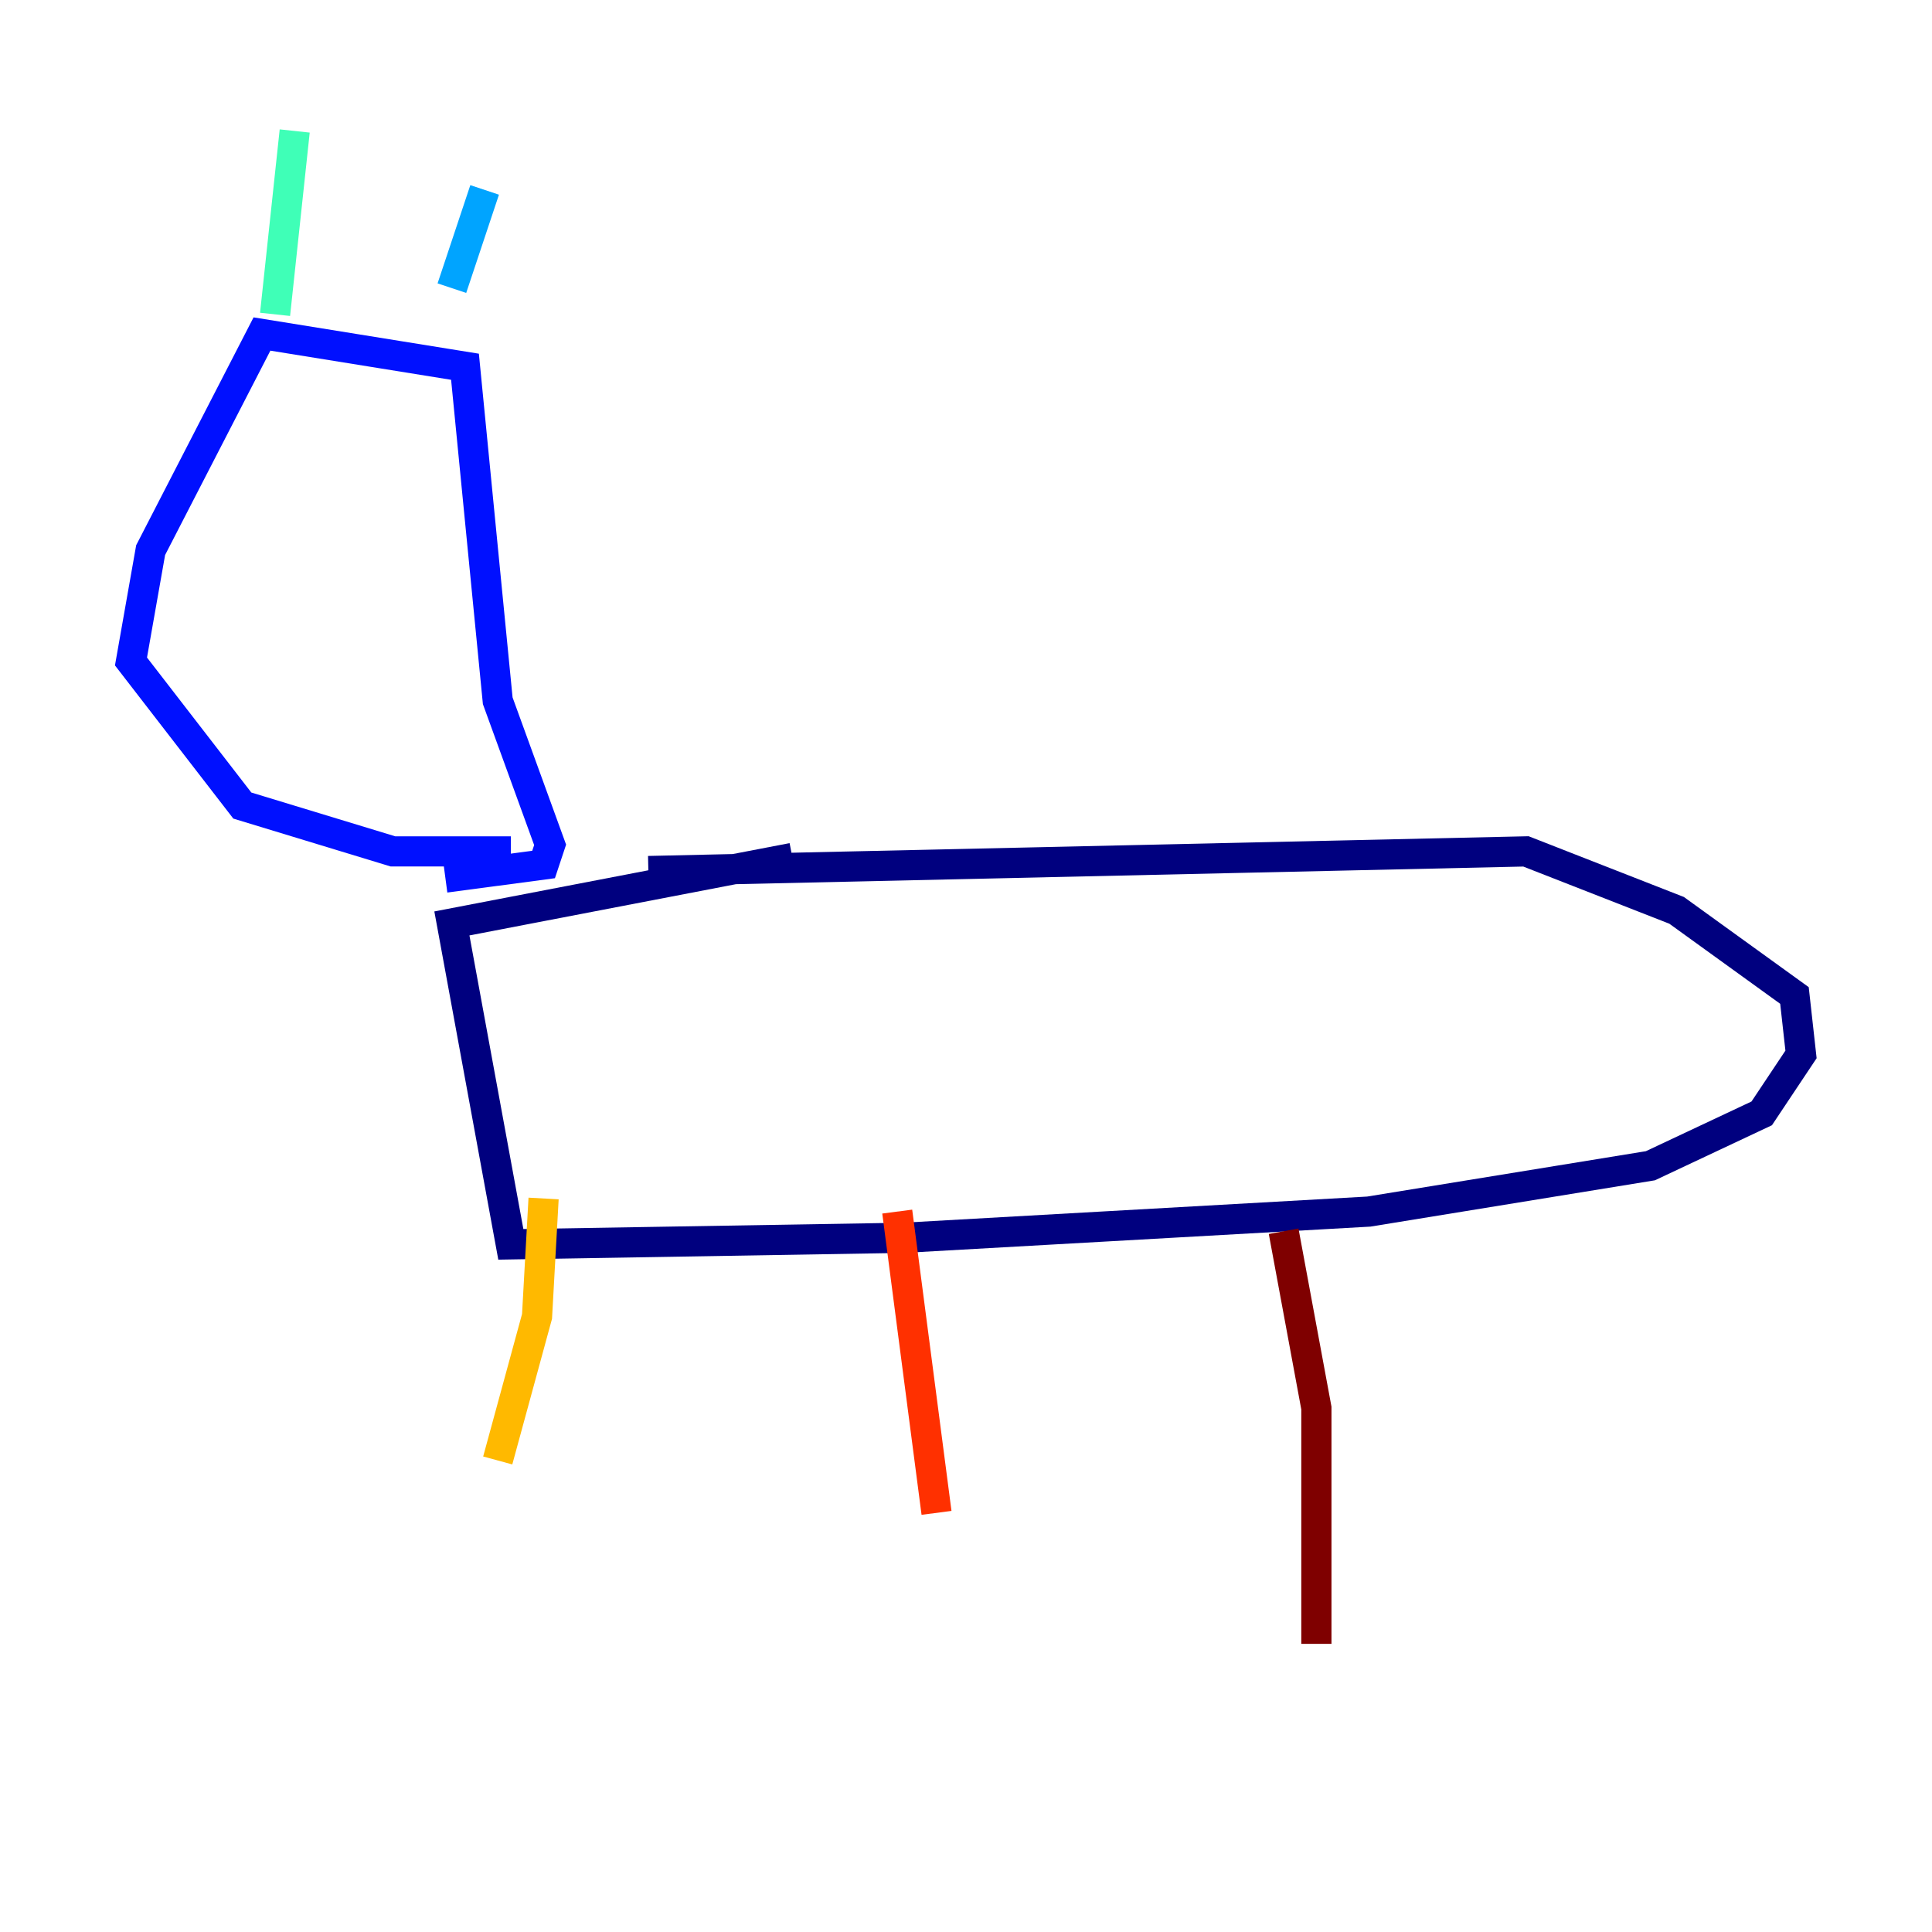 <?xml version="1.0" encoding="utf-8" ?>
<svg baseProfile="tiny" height="128" version="1.2" viewBox="0,0,128,128" width="128" xmlns="http://www.w3.org/2000/svg" xmlns:ev="http://www.w3.org/2001/xml-events" xmlns:xlink="http://www.w3.org/1999/xlink"><defs /><polyline fill="none" points="42.956,57.709 101.098,56.407 111.078,60.312 118.888,65.953 119.322,69.858 116.719,73.763 109.342,77.234 90.685,80.271 59.878,82.007 33.844,82.441 29.939,61.18 52.502,56.841" stroke="#00007f" stroke-width="2" /><polyline fill="none" points="29.505,58.142 36.014,57.275 36.447,55.973 32.976,46.427 30.807,24.298 17.356,22.129 9.98,36.447 8.678,43.824 16.054,53.37 26.034,56.407 33.844,56.407" stroke="#0010ff" stroke-width="2" /><polyline fill="none" points="29.939,19.091 32.108,12.583" stroke="#00a4ff" stroke-width="2" /><polyline fill="none" points="18.224,20.827 19.525,8.678" stroke="#3fffb7" stroke-width="2" /><polyline fill="none" points="29.071,19.959 29.071,19.959" stroke="#b7ff3f" stroke-width="2" /><polyline fill="none" points="36.014,79.403 35.58,87.214 32.976,96.759" stroke="#ffb900" stroke-width="2" /><polyline fill="none" points="59.444,80.271 62.047,100.231" stroke="#ff3000" stroke-width="2" /><polyline fill="none" points="85.044,81.573 87.214,93.288 87.214,108.909" stroke="#7f0000" stroke-width="2" /></svg>